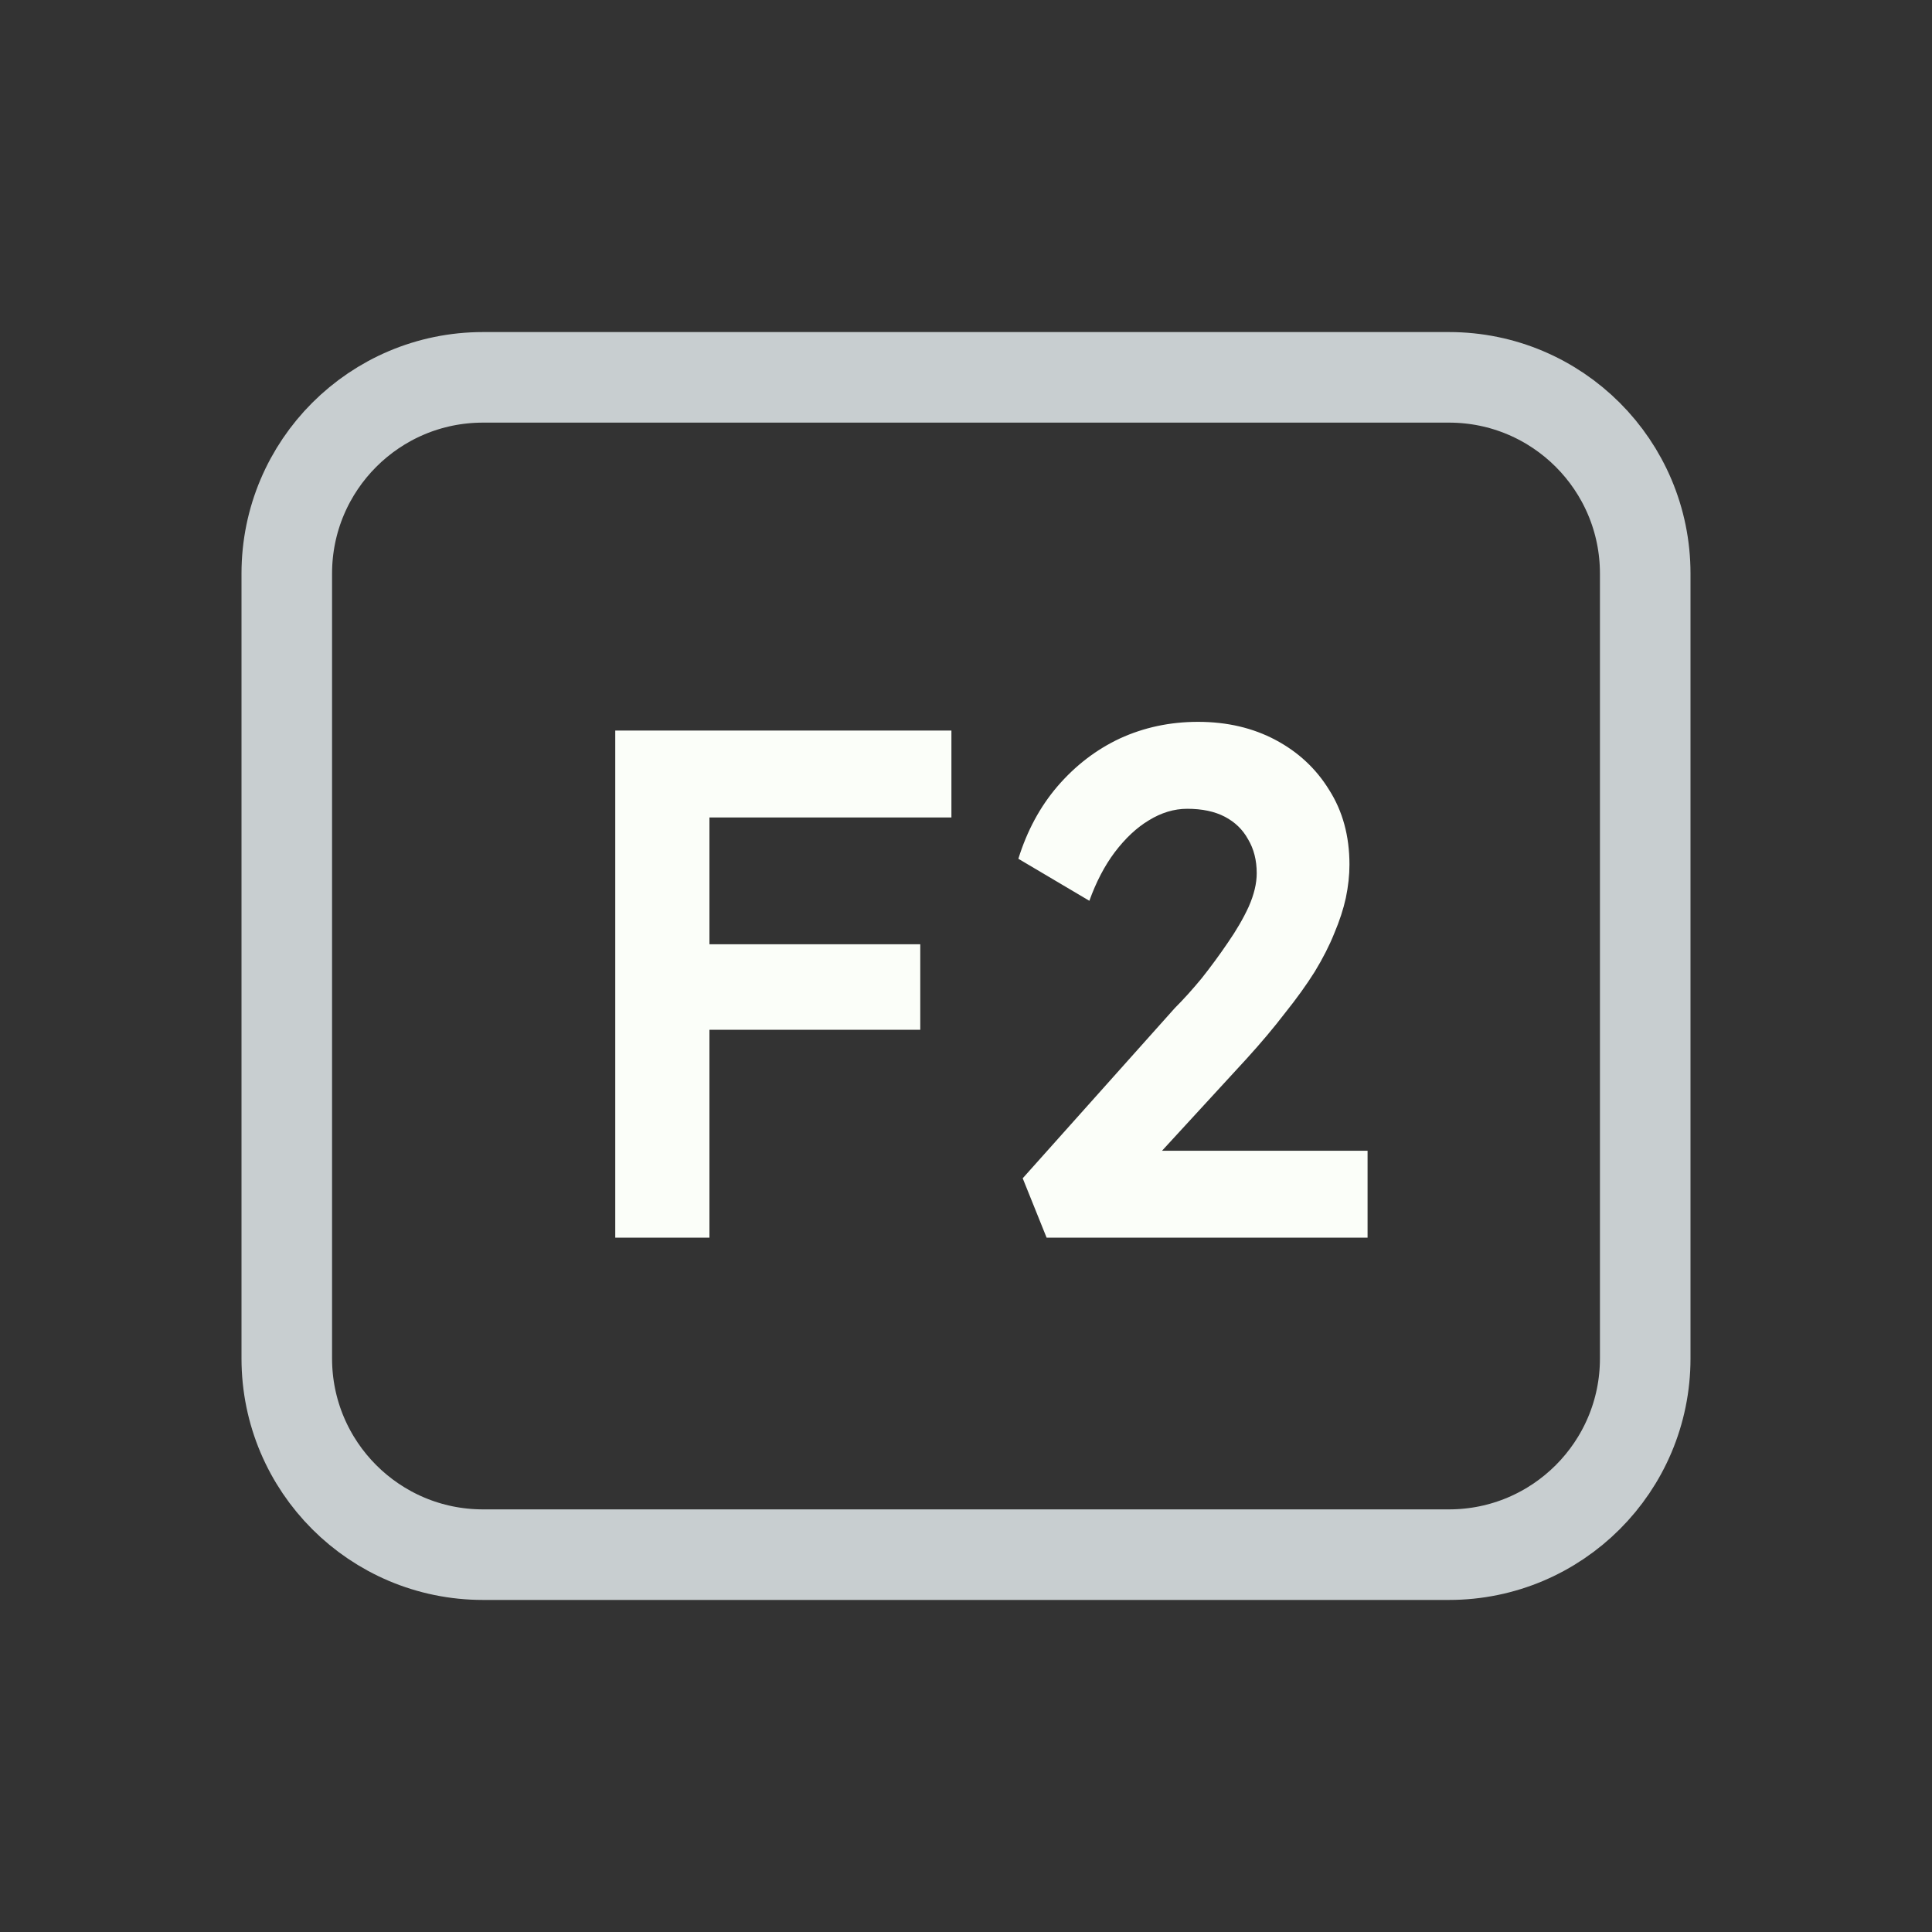 <svg width="128" height="128" viewBox="0 0 128 128" fill="none" xmlns="http://www.w3.org/2000/svg">
<rect x="0" y="0" width="128" height="128" fill="#333333" stroke="none"/>
<path d="M52 25H76H96C103.18 25 109 30.82 109 38V38.8V55.6V90C109 97.18 103.18 103 96 103H76H64H52H32C24.82 103 19 97.18 19 90V55.6V38C19 30.82 24.82 25 32 25H52Z" stroke="#C8CED0" stroke-width="6"/>
<path d="M40.762 82V48.4H47.002V82H40.762ZM43.642 68.224V62.56H60.97V68.224H43.642ZM43.642 54.16V48.4H63.034V54.16H43.642ZM69.341 82L67.757 78.064L77.837 66.784C78.413 66.208 79.005 65.552 79.613 64.816C80.221 64.048 80.797 63.264 81.341 62.464C81.917 61.632 82.381 60.832 82.733 60.064C83.085 59.264 83.261 58.528 83.261 57.856C83.261 56.992 83.069 56.24 82.685 55.6C82.333 54.96 81.821 54.464 81.149 54.112C80.477 53.76 79.645 53.584 78.653 53.584C77.789 53.584 76.941 53.84 76.109 54.352C75.309 54.832 74.557 55.536 73.853 56.464C73.181 57.36 72.621 58.432 72.173 59.68L67.469 56.896C68.045 55.04 68.909 53.44 70.061 52.096C71.245 50.72 72.621 49.664 74.189 48.928C75.789 48.192 77.517 47.824 79.373 47.824C81.293 47.824 83.005 48.224 84.509 49.024C86.013 49.824 87.197 50.928 88.061 52.336C88.957 53.744 89.405 55.392 89.405 57.28C89.405 57.984 89.325 58.72 89.165 59.488C89.005 60.224 88.749 61.008 88.397 61.84C88.077 62.64 87.645 63.488 87.101 64.384C86.557 65.248 85.901 66.16 85.133 67.12C84.397 68.08 83.549 69.088 82.589 70.144L74.957 78.448L73.997 76.24H90.605V82H69.341Z" fill="#FBFEF9"/>
</svg>
